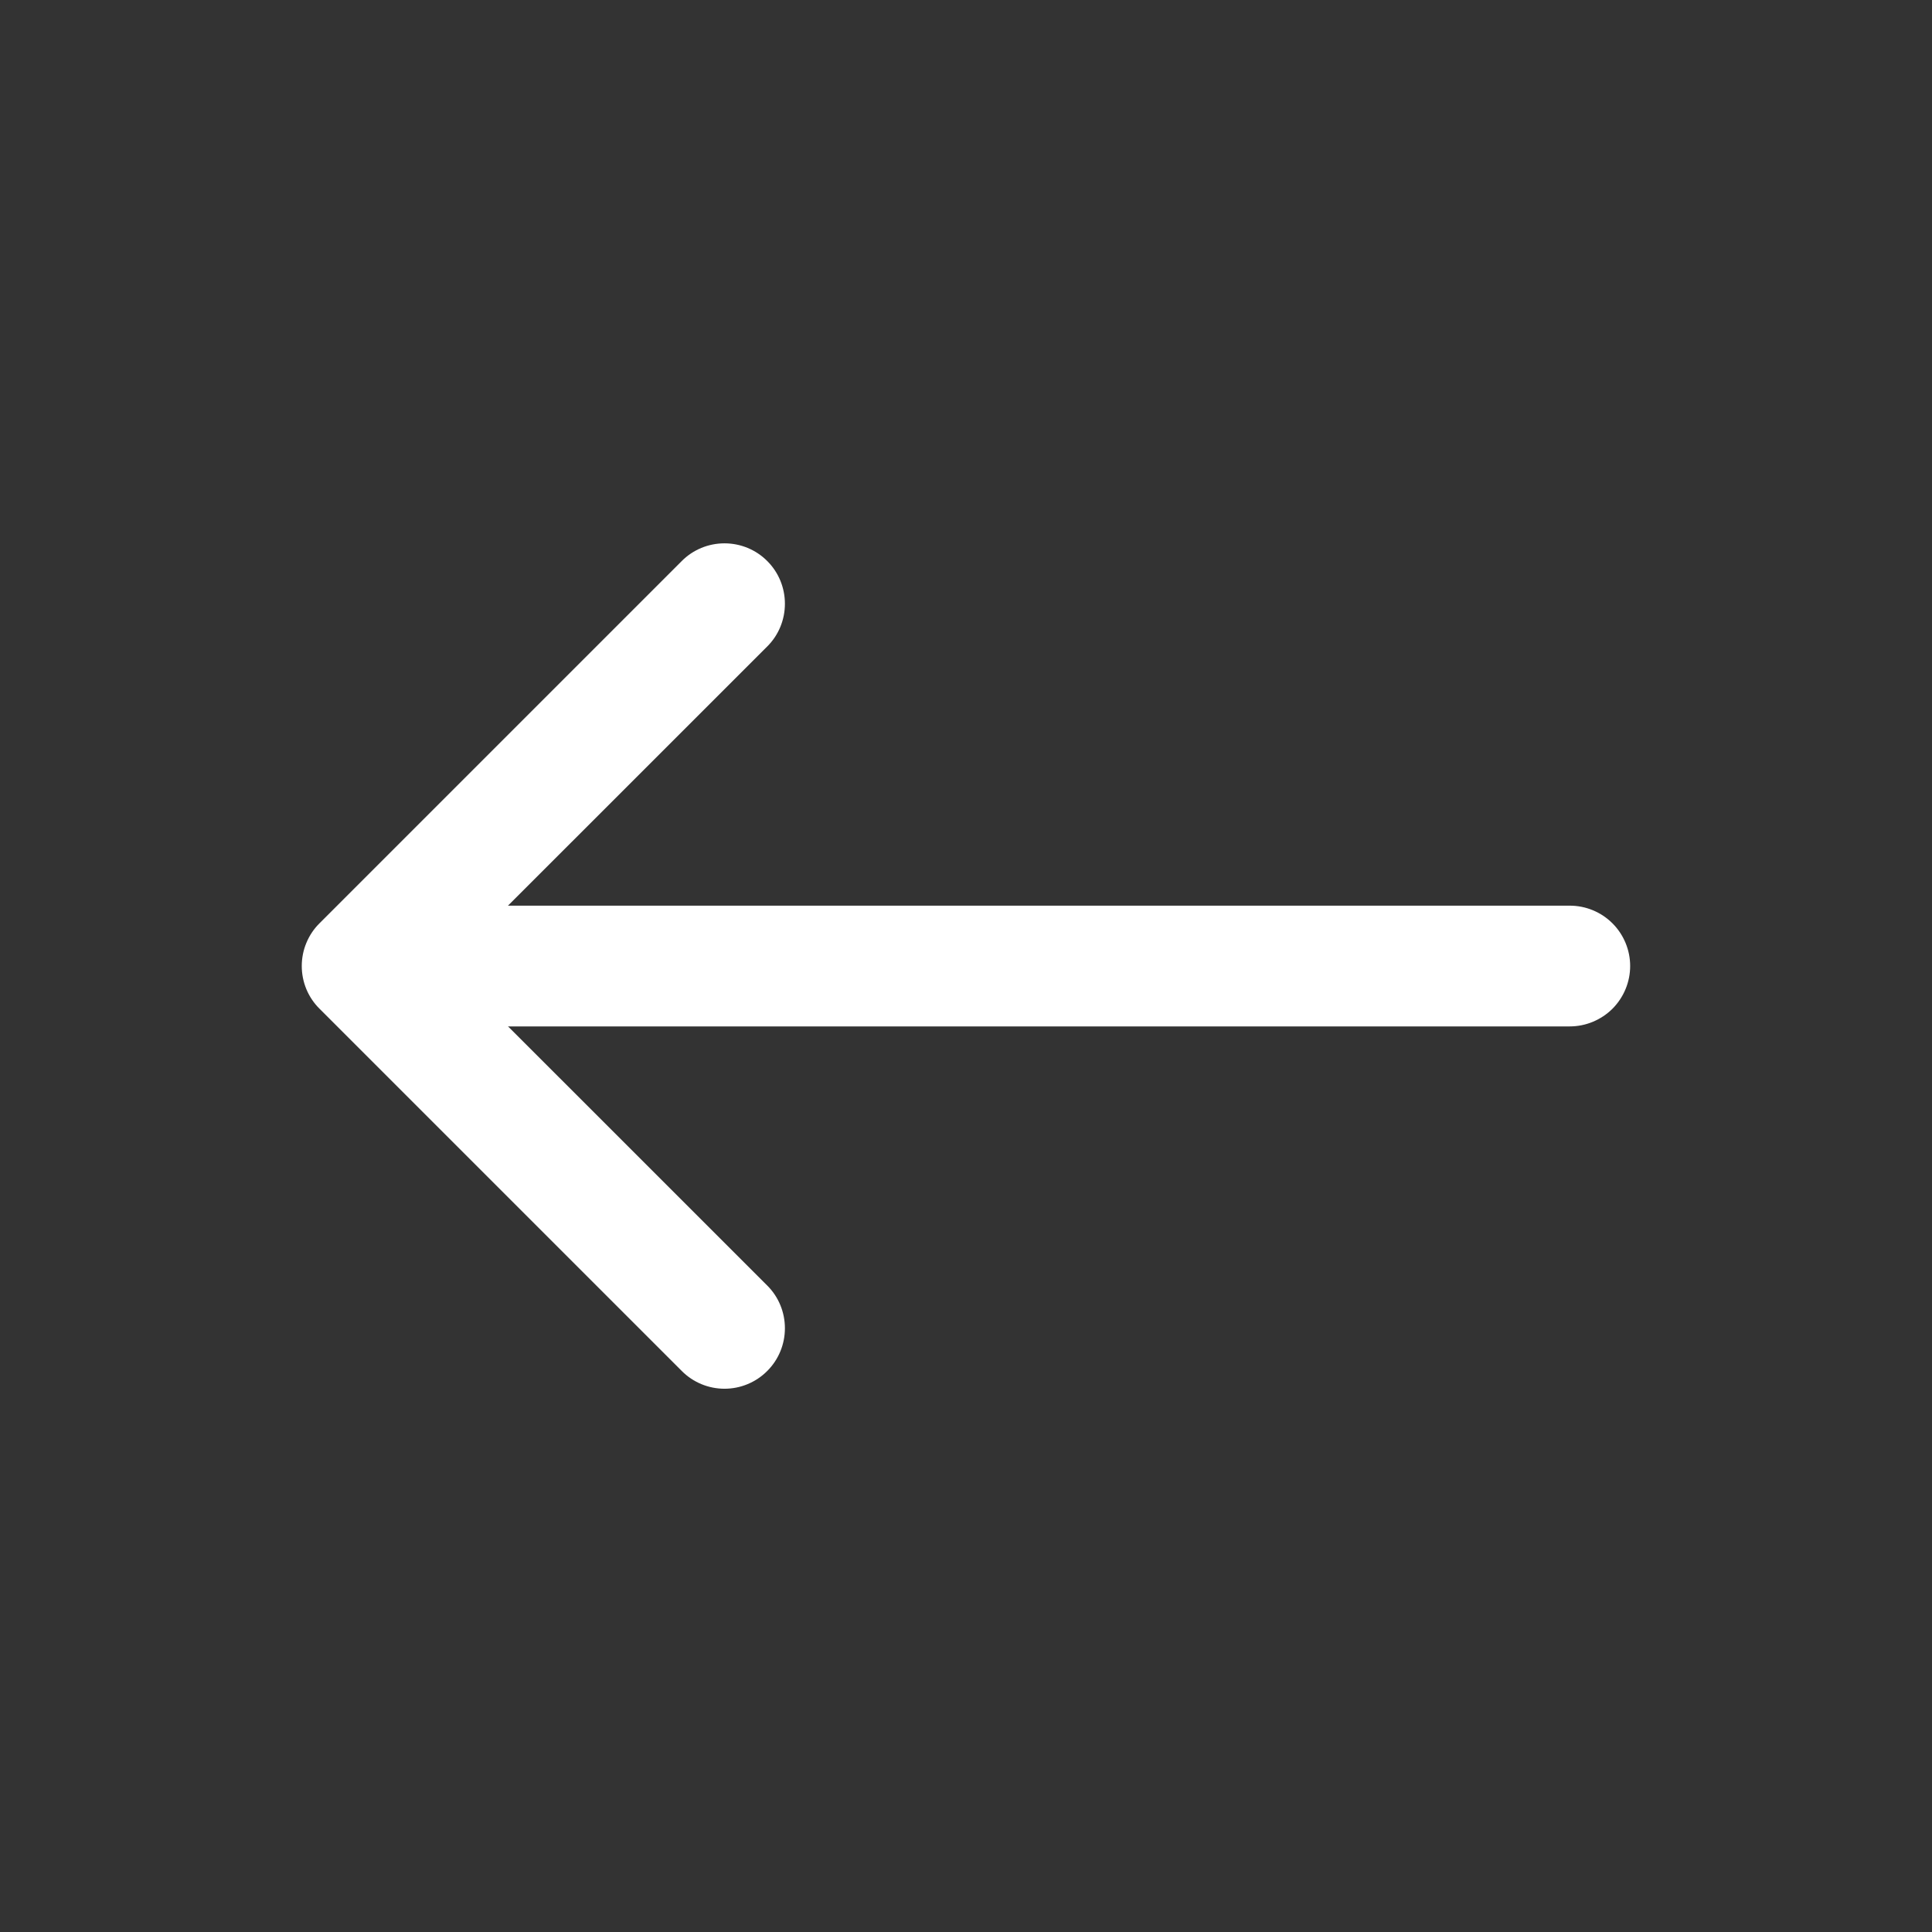 <svg width="26" height="26" viewBox="0 0 26 26" fill="none" xmlns="http://www.w3.org/2000/svg">
<rect x="0" y="0" width="26" height="26" fill="#333333" stroke="none"/>
<path fill-rule="evenodd" clip-rule="evenodd" d="M5.687 13C5.687 12.785 5.773 12.578 5.925 12.426C6.078 12.273 6.284 12.188 6.5 12.188L21.125 12.188C21.34 12.188 21.547 12.273 21.7 12.426C21.852 12.578 21.938 12.785 21.938 13C21.938 13.216 21.852 13.422 21.7 13.575C21.547 13.727 21.34 13.813 21.125 13.813L6.5 13.813C6.284 13.813 6.078 13.727 5.925 13.575C5.773 13.422 5.687 13.216 5.687 13Z" fill="white"/>
<path fill-rule="evenodd" clip-rule="evenodd" d="M4.3 13.575C4.224 13.5 4.164 13.41 4.123 13.312C4.082 13.213 4.061 13.107 4.061 13C4.061 12.893 4.082 12.787 4.123 12.689C4.164 12.59 4.224 12.5 4.3 12.425L9.175 7.55C9.327 7.397 9.534 7.312 9.75 7.312C9.966 7.312 10.173 7.397 10.325 7.55C10.478 7.702 10.563 7.909 10.563 8.125C10.563 8.341 10.478 8.548 10.325 8.7L6.024 13L10.325 17.3C10.478 17.452 10.563 17.659 10.563 17.875C10.563 18.091 10.478 18.298 10.325 18.45C10.173 18.603 9.966 18.689 9.75 18.689C9.534 18.689 9.327 18.603 9.175 18.45L4.3 13.575Z" fill="white"/>
</svg>
